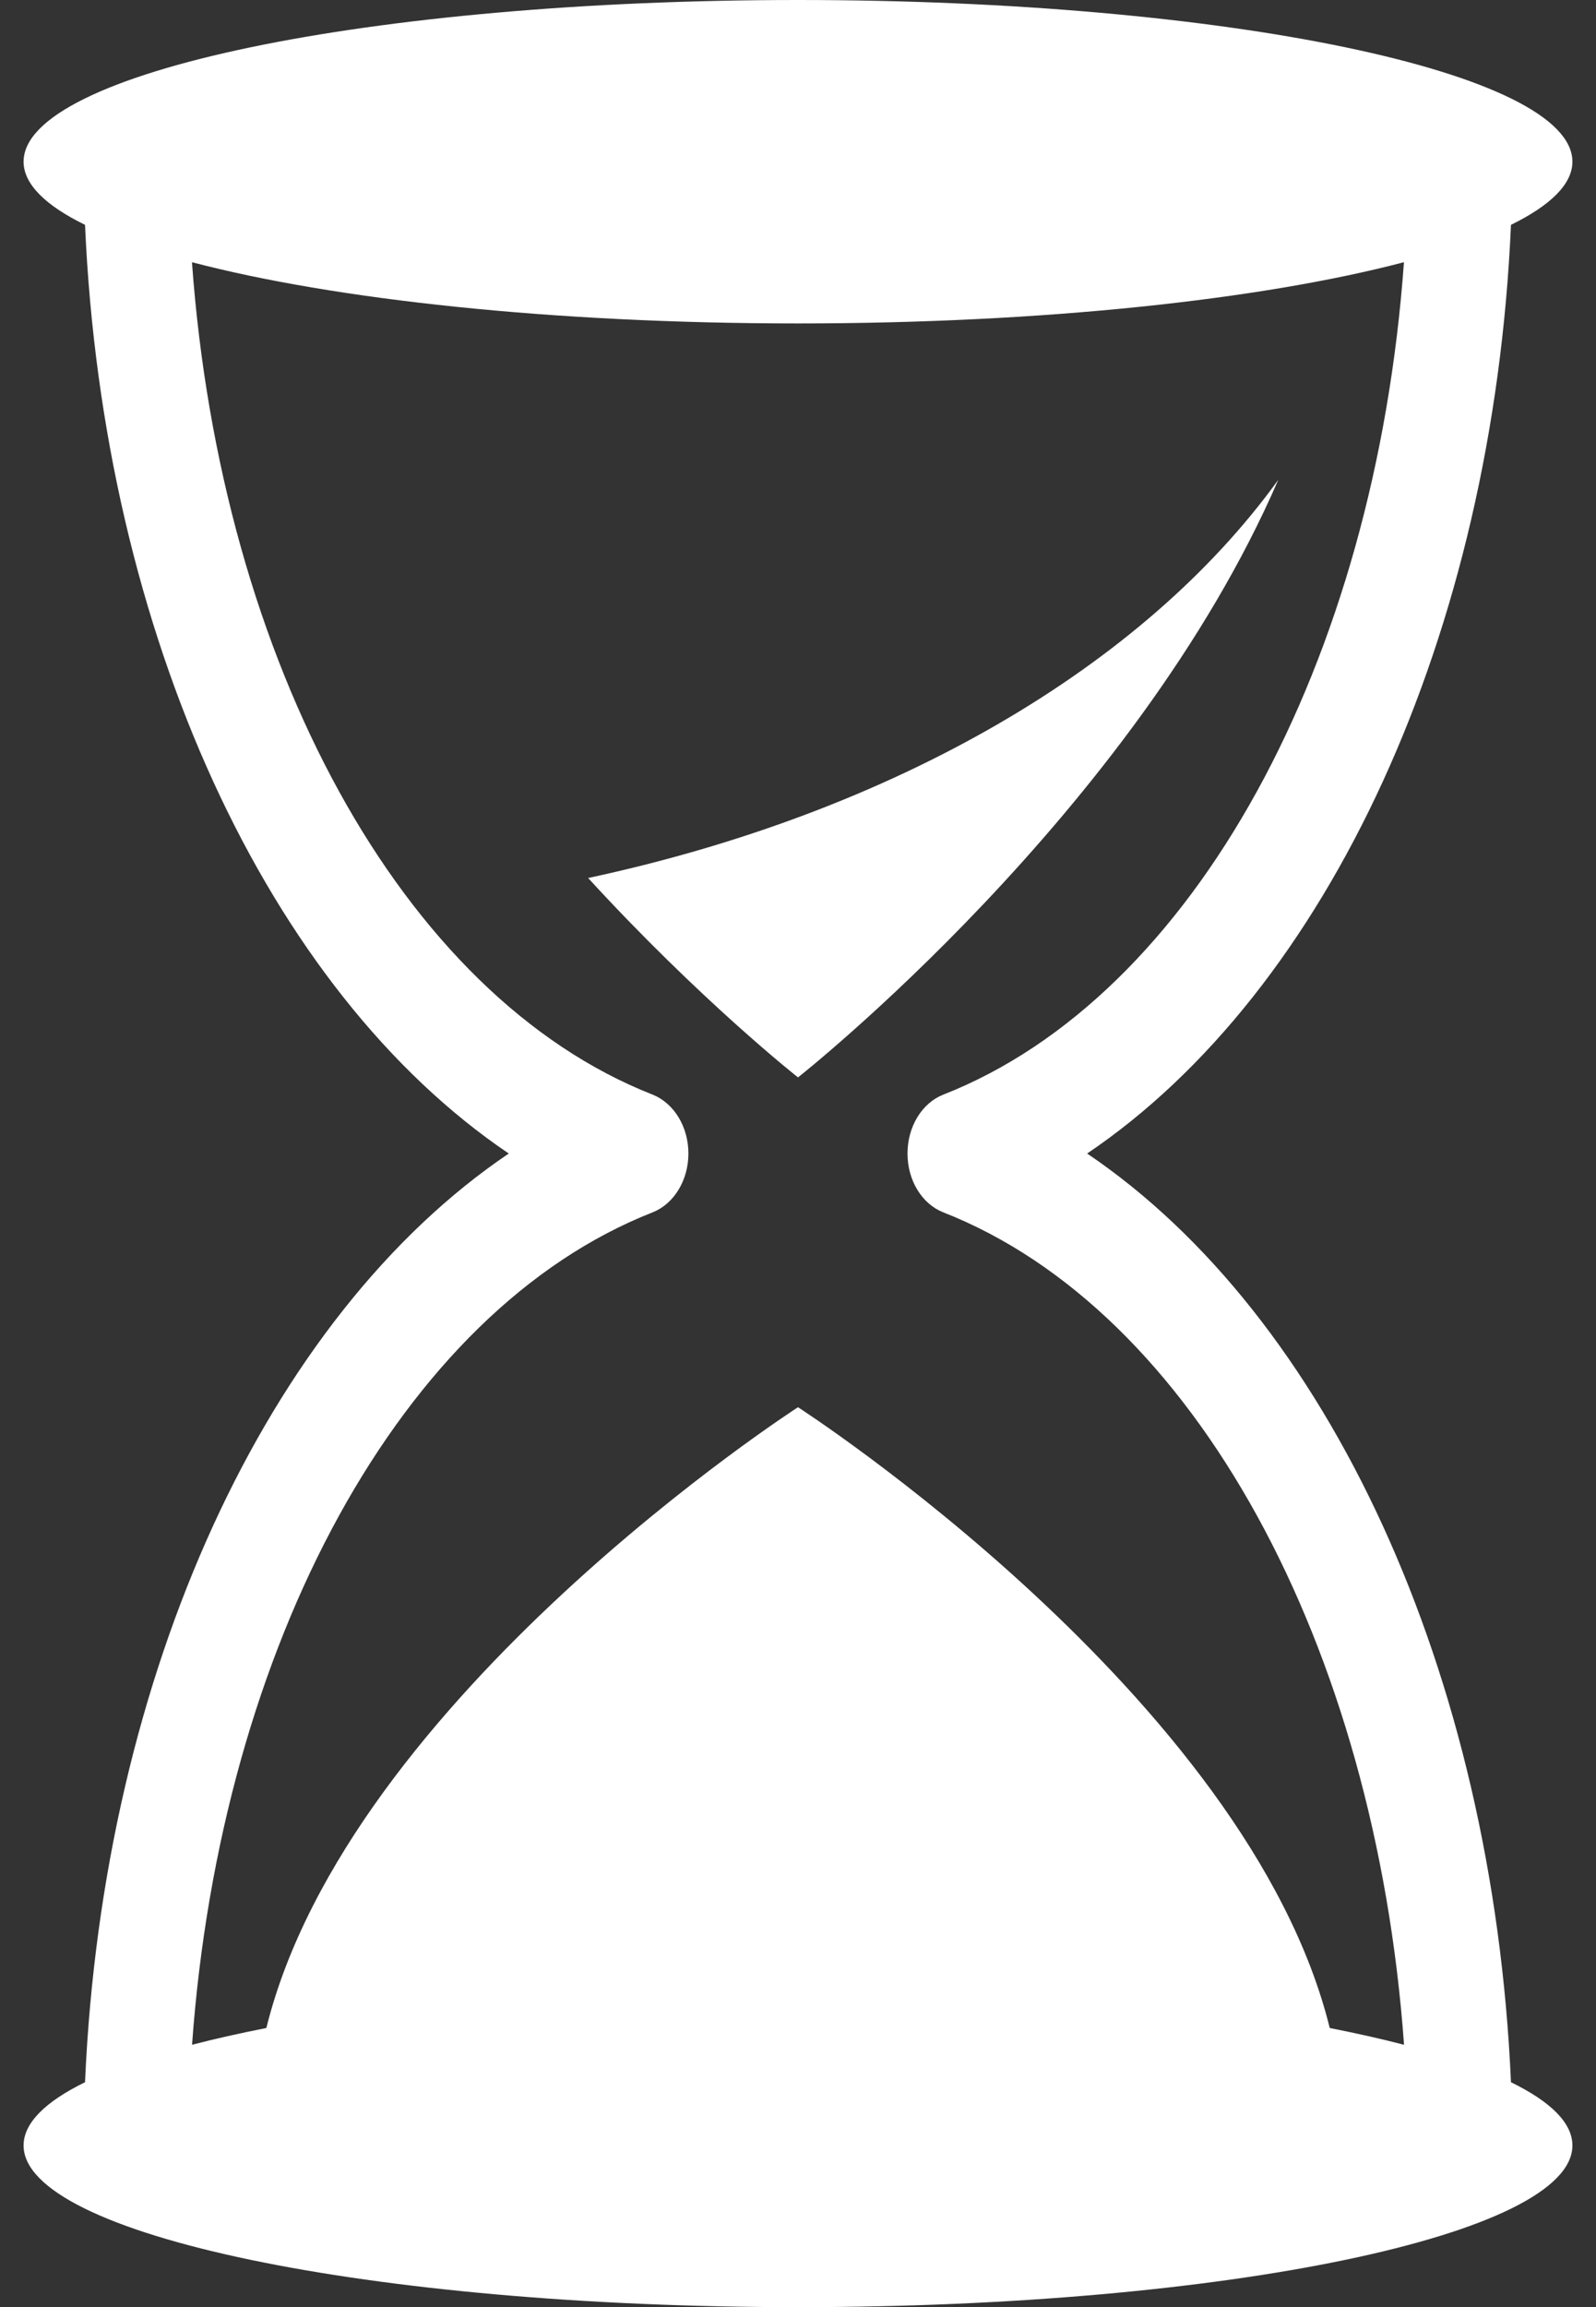 <svg width="18" height="26" viewBox="0 0 18 26" fill="none" xmlns="http://www.w3.org/2000/svg">
<rect x="0" y="0" width="18" height="26" fill="#333333" stroke="none"/>
<path d="M17.041 23.466C16.838 18.853 14.979 14.835 12.261 13C14.98 11.165 16.84 7.146 17.041 2.534C17.487 2.315 17.734 2.075 17.734 1.822C17.734 0.815 13.824 0 9 0C4.176 0 0.266 0.815 0.266 1.822C0.266 2.075 0.513 2.316 0.959 2.534C1.161 7.146 3.021 11.165 5.738 13C3.02 14.835 1.16 18.854 0.959 23.466C0.513 23.684 0.266 23.925 0.266 24.179C0.266 25.185 4.176 26.001 9 26.001C13.824 26.001 17.734 25.185 17.734 24.179C17.734 23.924 17.487 23.684 17.041 23.466ZM7.36 13.663C7.601 13.568 7.764 13.301 7.764 13C7.764 12.698 7.601 12.432 7.36 12.336C4.532 11.226 2.49 7.461 2.165 2.955C3.765 3.375 6.229 3.645 9 3.645C11.77 3.645 14.234 3.375 15.834 2.955C15.51 7.461 13.468 11.226 10.639 12.336C10.397 12.431 10.235 12.698 10.235 13C10.235 13.302 10.397 13.568 10.639 13.663C13.468 14.773 15.51 18.538 15.835 23.044C15.577 22.977 15.296 22.914 14.997 22.855C14.076 19.127 9 15.859 9 15.859C9 15.859 3.926 19.127 3.004 22.855C2.704 22.914 2.423 22.977 2.166 23.044C2.49 18.538 4.532 14.773 7.36 13.663ZM9 12.142C9 12.142 7.901 11.277 6.633 9.895C10.083 9.155 12.893 7.517 14.417 5.407C12.791 9.158 9 12.142 9 12.142Z" fill="white"/>
</svg>
